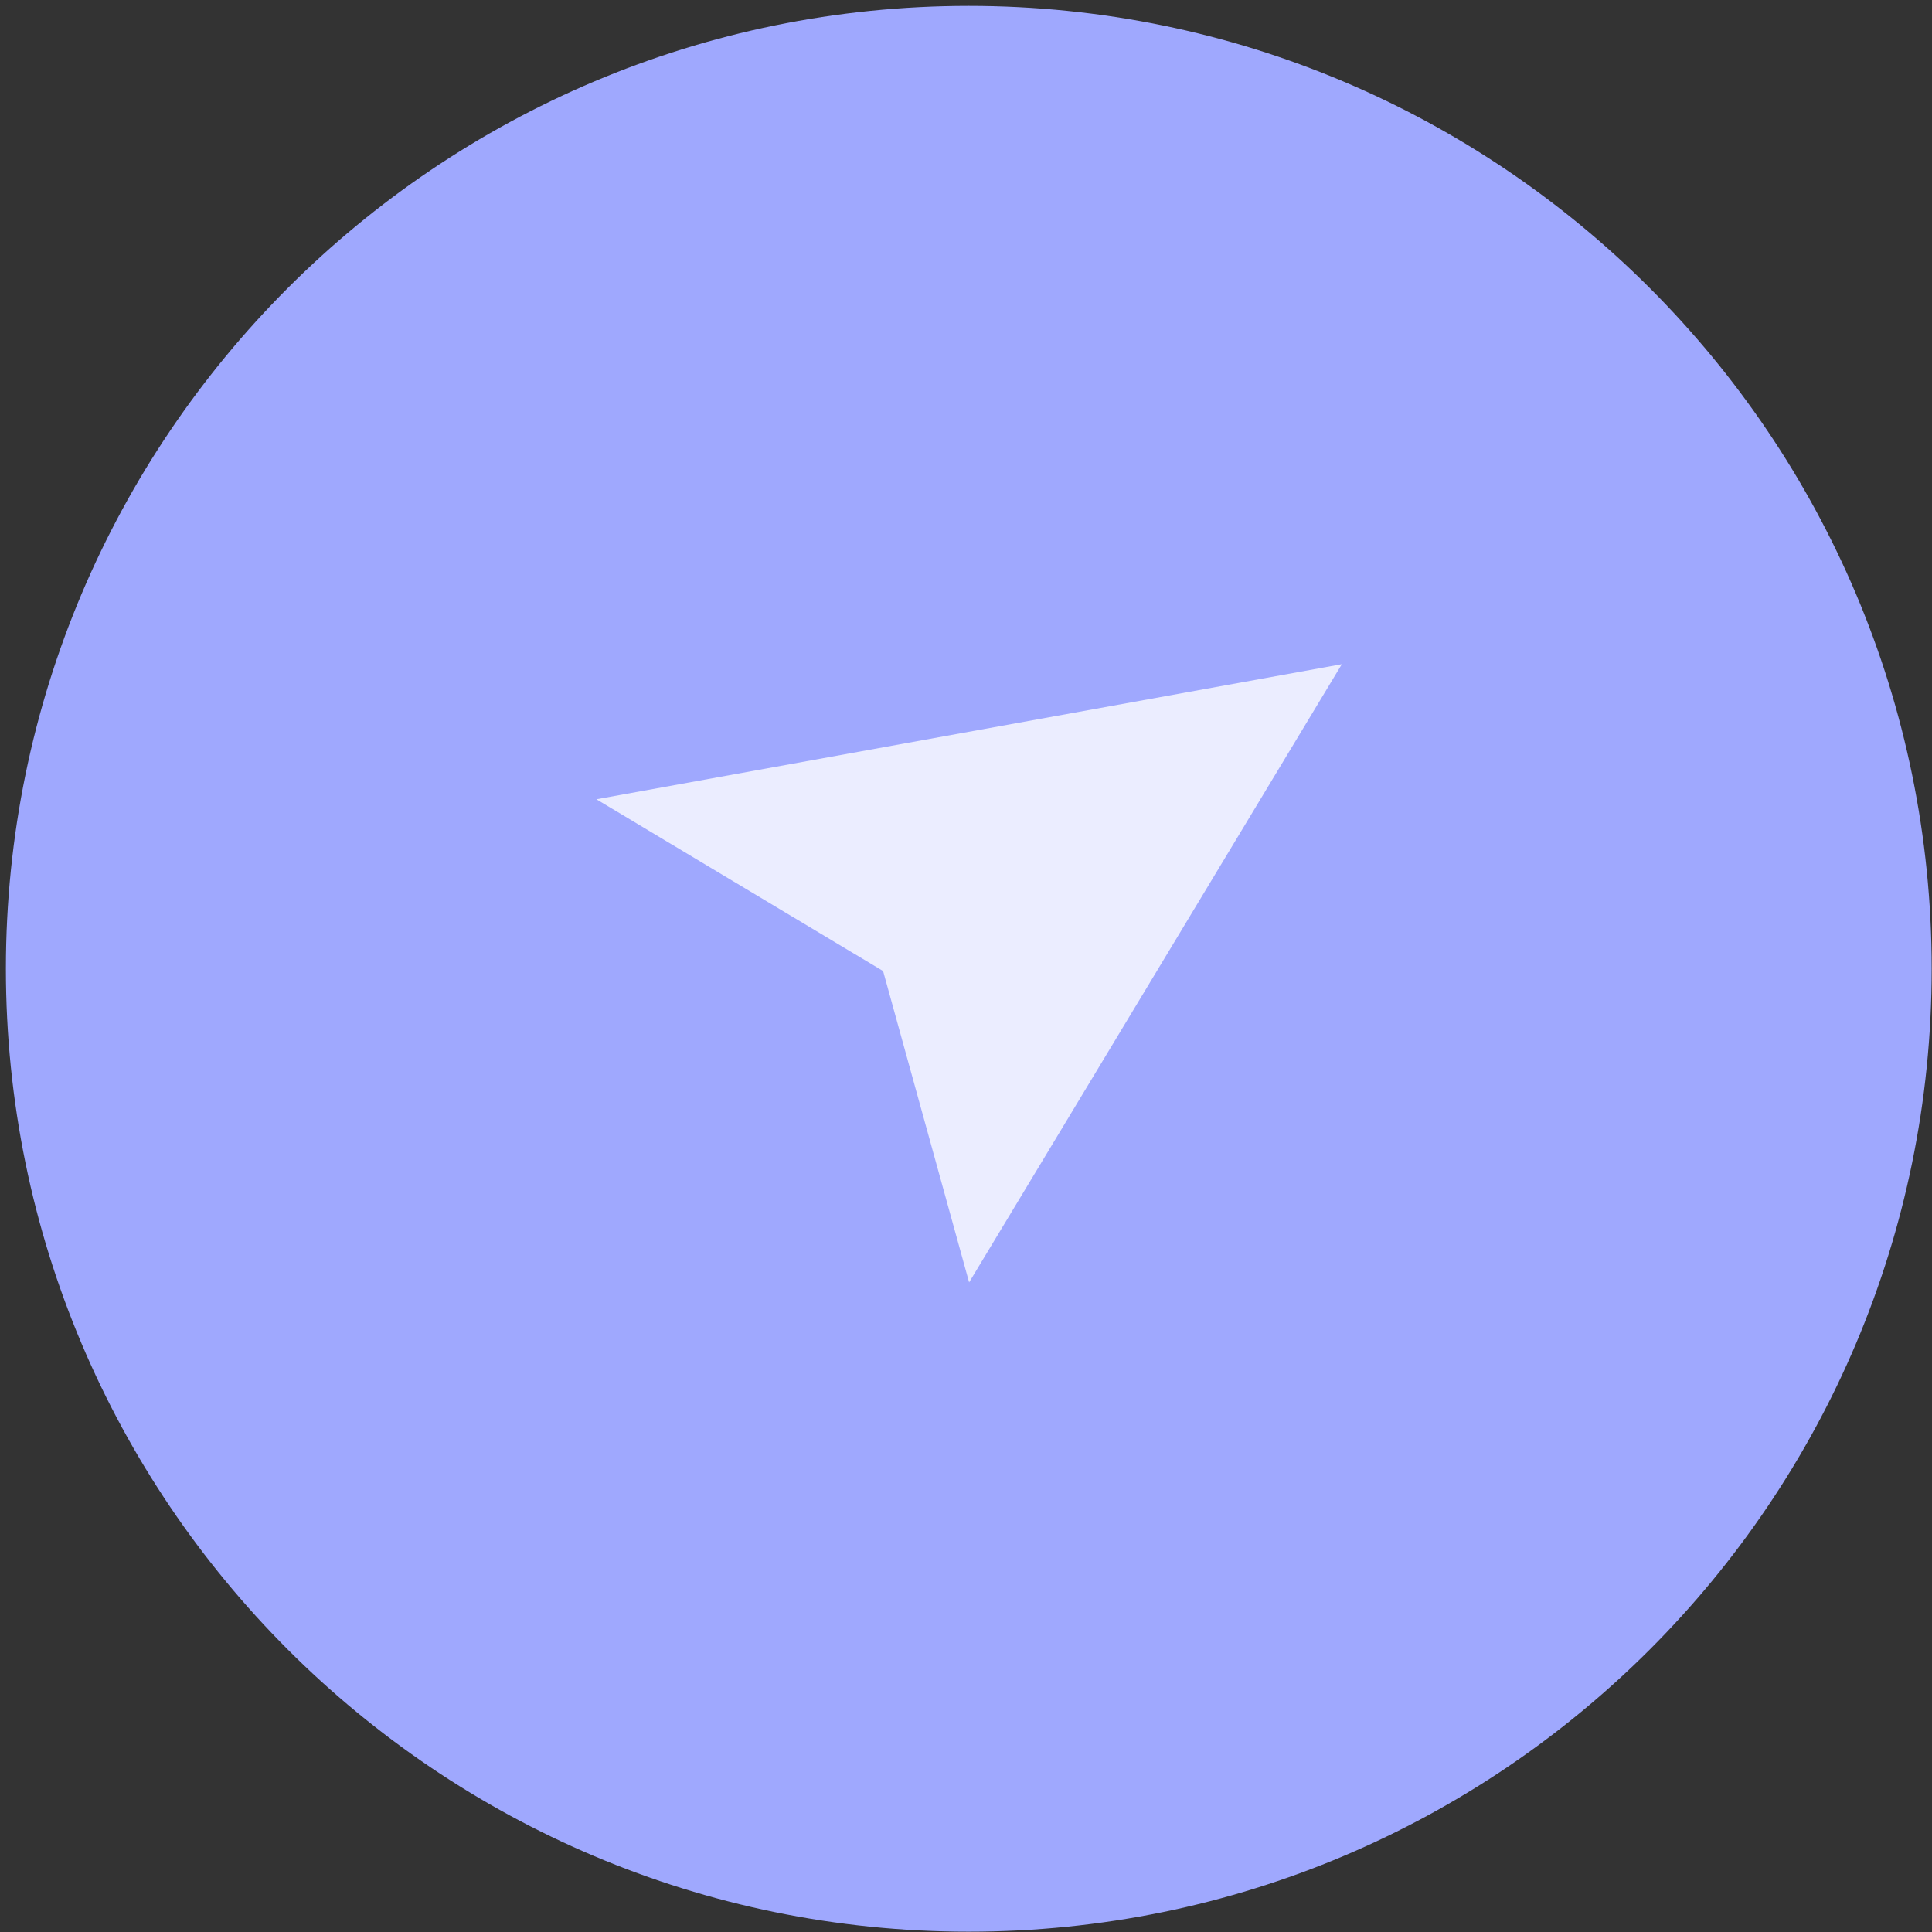 <svg width="311" height="311" viewBox="0 0 311 311" fill="none" xmlns="http://www.w3.org/2000/svg">
<rect x="0" y="0" width="311" height="311" fill="#333333" stroke="none"/>
<path d="M310.949 155.949C310.949 241.553 241.553 310.949 155.949 310.949C70.345 310.949 0.949 241.553 0.949 155.949C0.949 70.345 70.345 0.949 155.949 0.949C241.553 0.949 310.949 70.345 310.949 155.949Z" fill="#9FA8FE"/>
<path d="M96.004 128.662L216 106.92L156.002 206.427L142.156 156.314L96.004 128.662Z" fill="#EBEDFF"/>
</svg>
